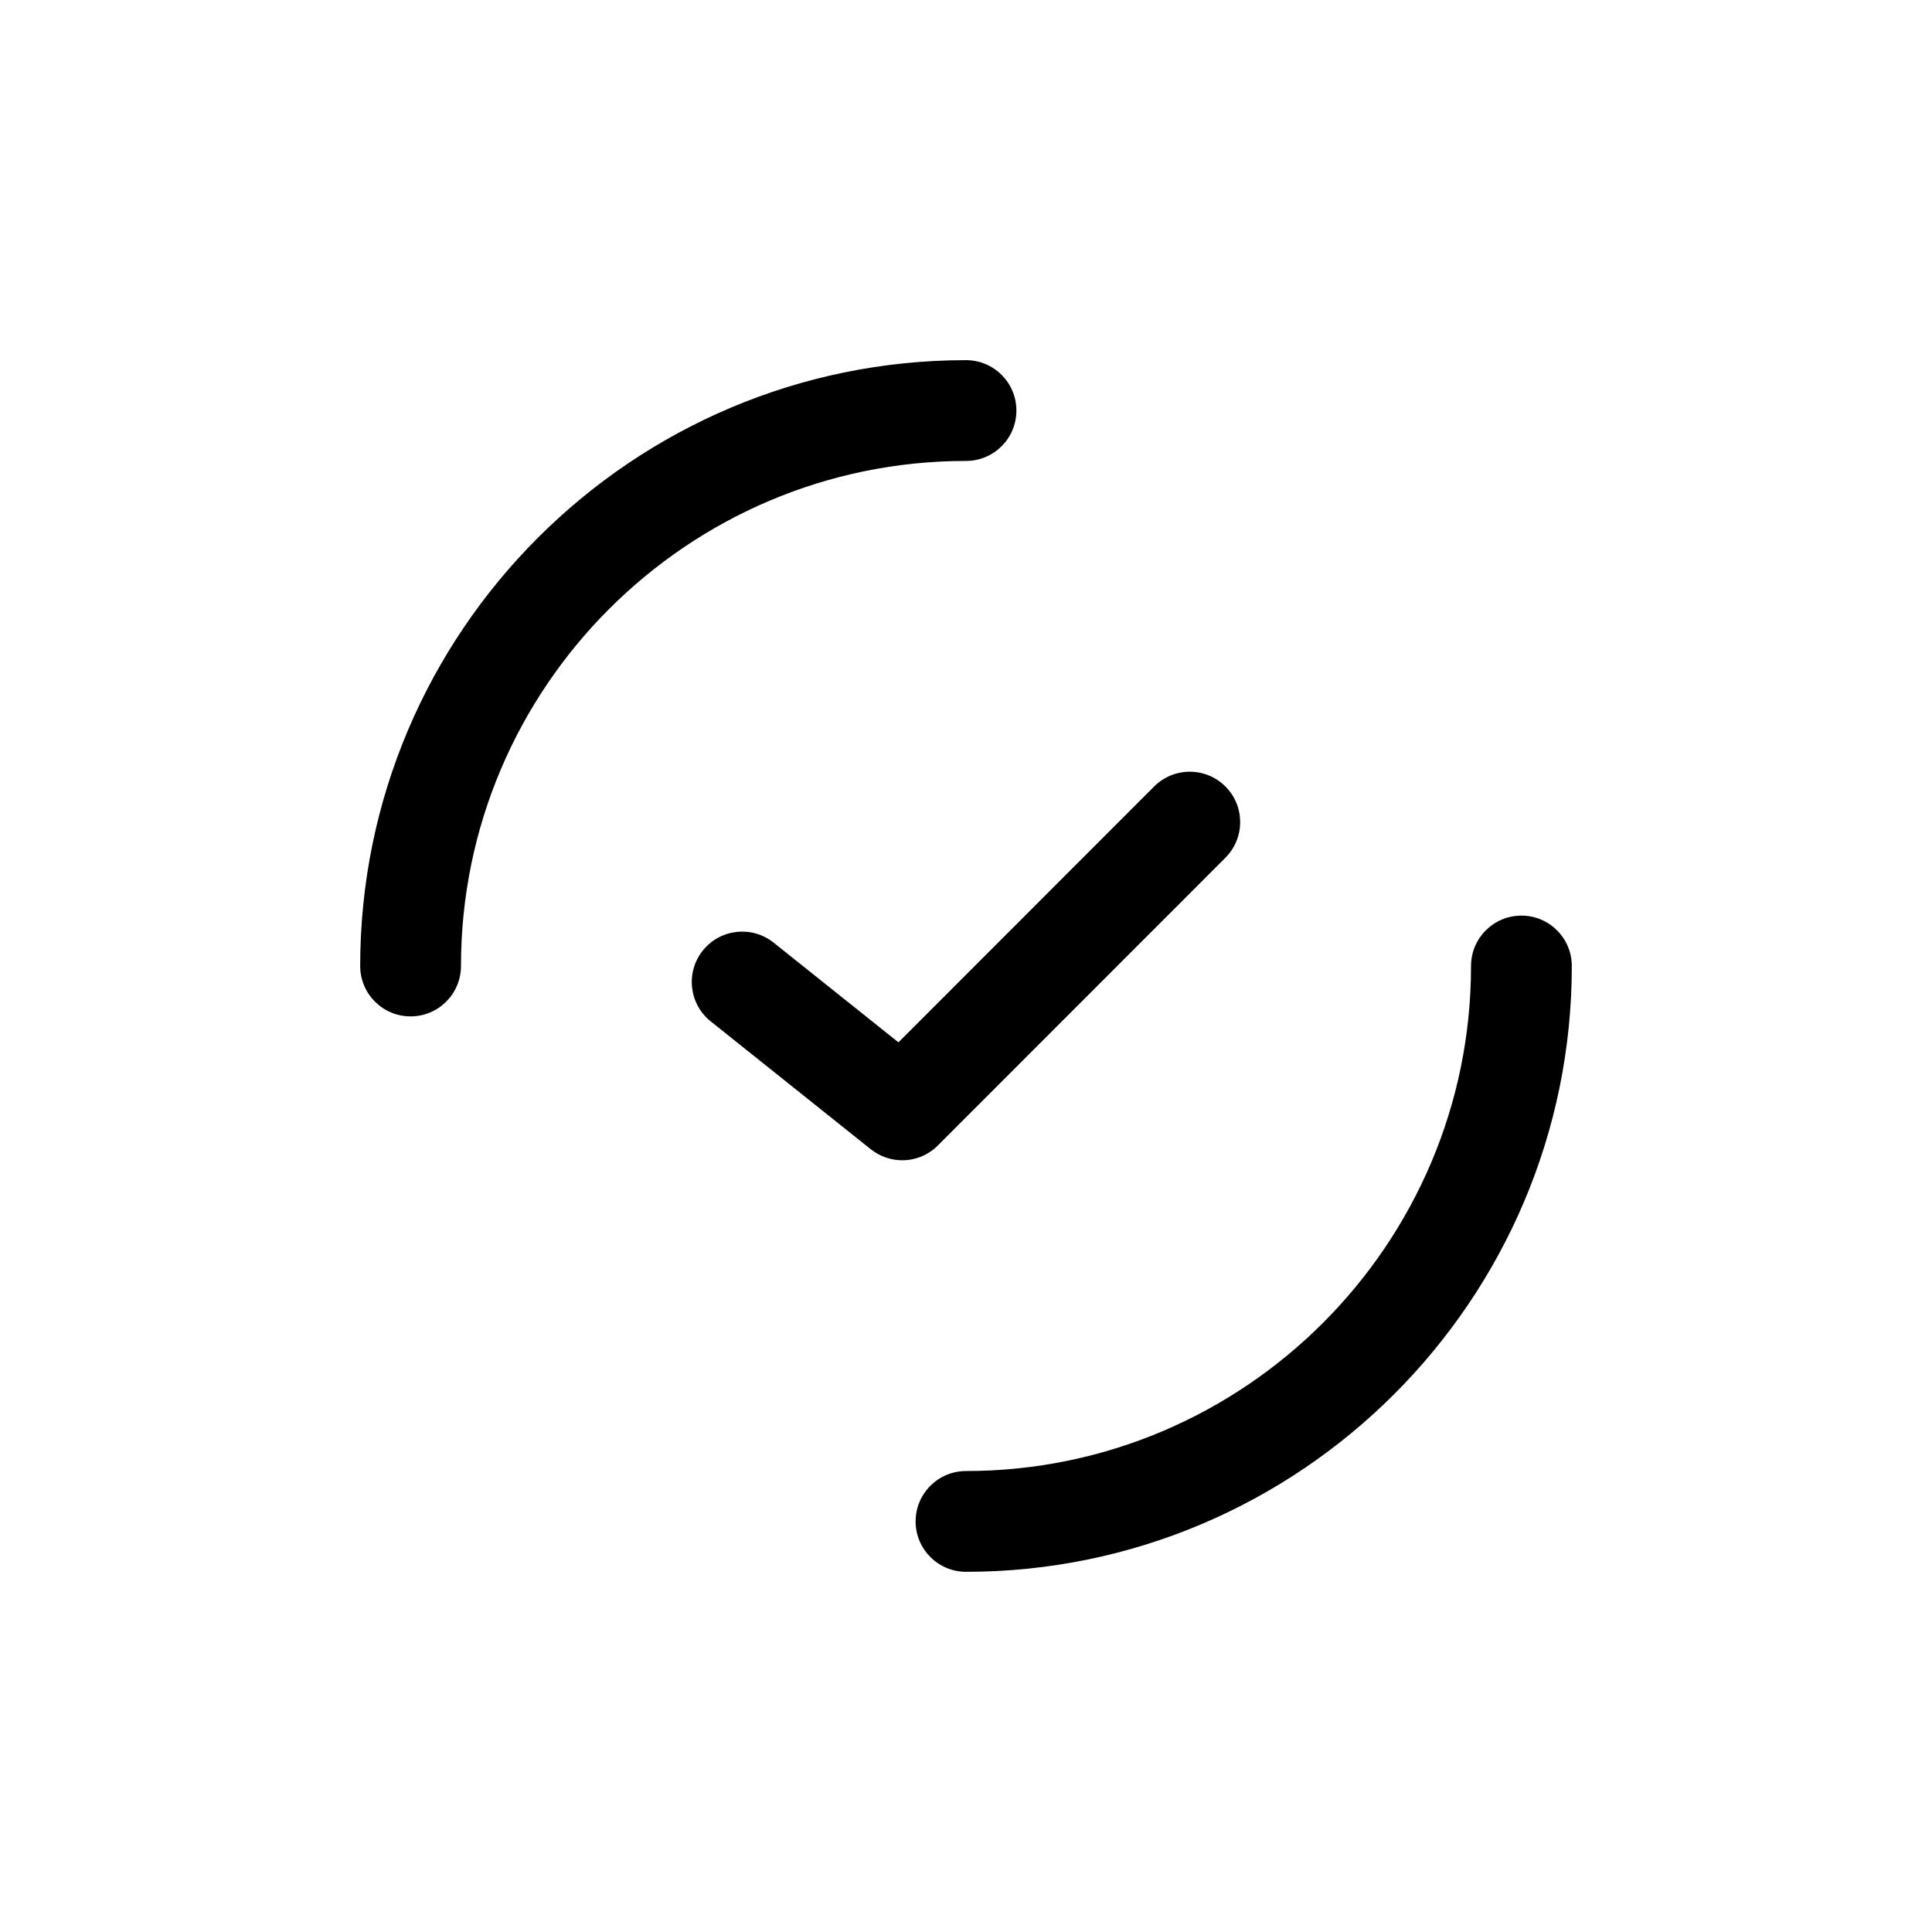 <svg xmlns="http://www.w3.org/2000/svg" x="0px" y="0px"
	 width="60px" height="60px" viewBox="0 0 60 60" enable-background="new 0 0 60 60" xml:space="preserve">
<g>
	<g>
		<path d="M30,48.814c-0.864,0-1.565-0.701-1.565-1.565s0.7-1.565,1.565-1.565c8.648,0,15.684-7.036,15.684-15.684
			c0-0.864,0.7-1.565,1.565-1.565s1.565,0.701,1.565,1.565C48.814,40.374,40.374,48.814,30,48.814z"/>
	</g>
	<g>
		<path d="M12.751,31.565c-0.864,0-1.565-0.701-1.565-1.565c0-10.374,8.44-18.815,18.814-18.815
			c0.864,0,1.565,0.7,1.565,1.565s-0.7,1.565-1.565,1.565c-8.648,0-15.684,7.036-15.684,15.685
			C14.316,30.864,13.615,31.565,12.751,31.565z"/>
	</g>
	<g>
		<g>
			<path d="M28.02,36.033c-0.344,0-0.689-0.113-0.977-0.342l-4.971-3.971c-0.675-0.539-0.785-1.524-0.246-2.2
				c0.54-0.674,1.524-0.784,2.199-0.246l3.877,3.097l7.941-7.946c0.611-0.611,1.602-0.611,2.213-0.001
				c0.611,0.611,0.611,1.602,0.001,2.213l-8.931,8.936C28.823,35.878,28.422,36.033,28.02,36.033z"/>
		</g>
	</g>
</g>
</svg>
